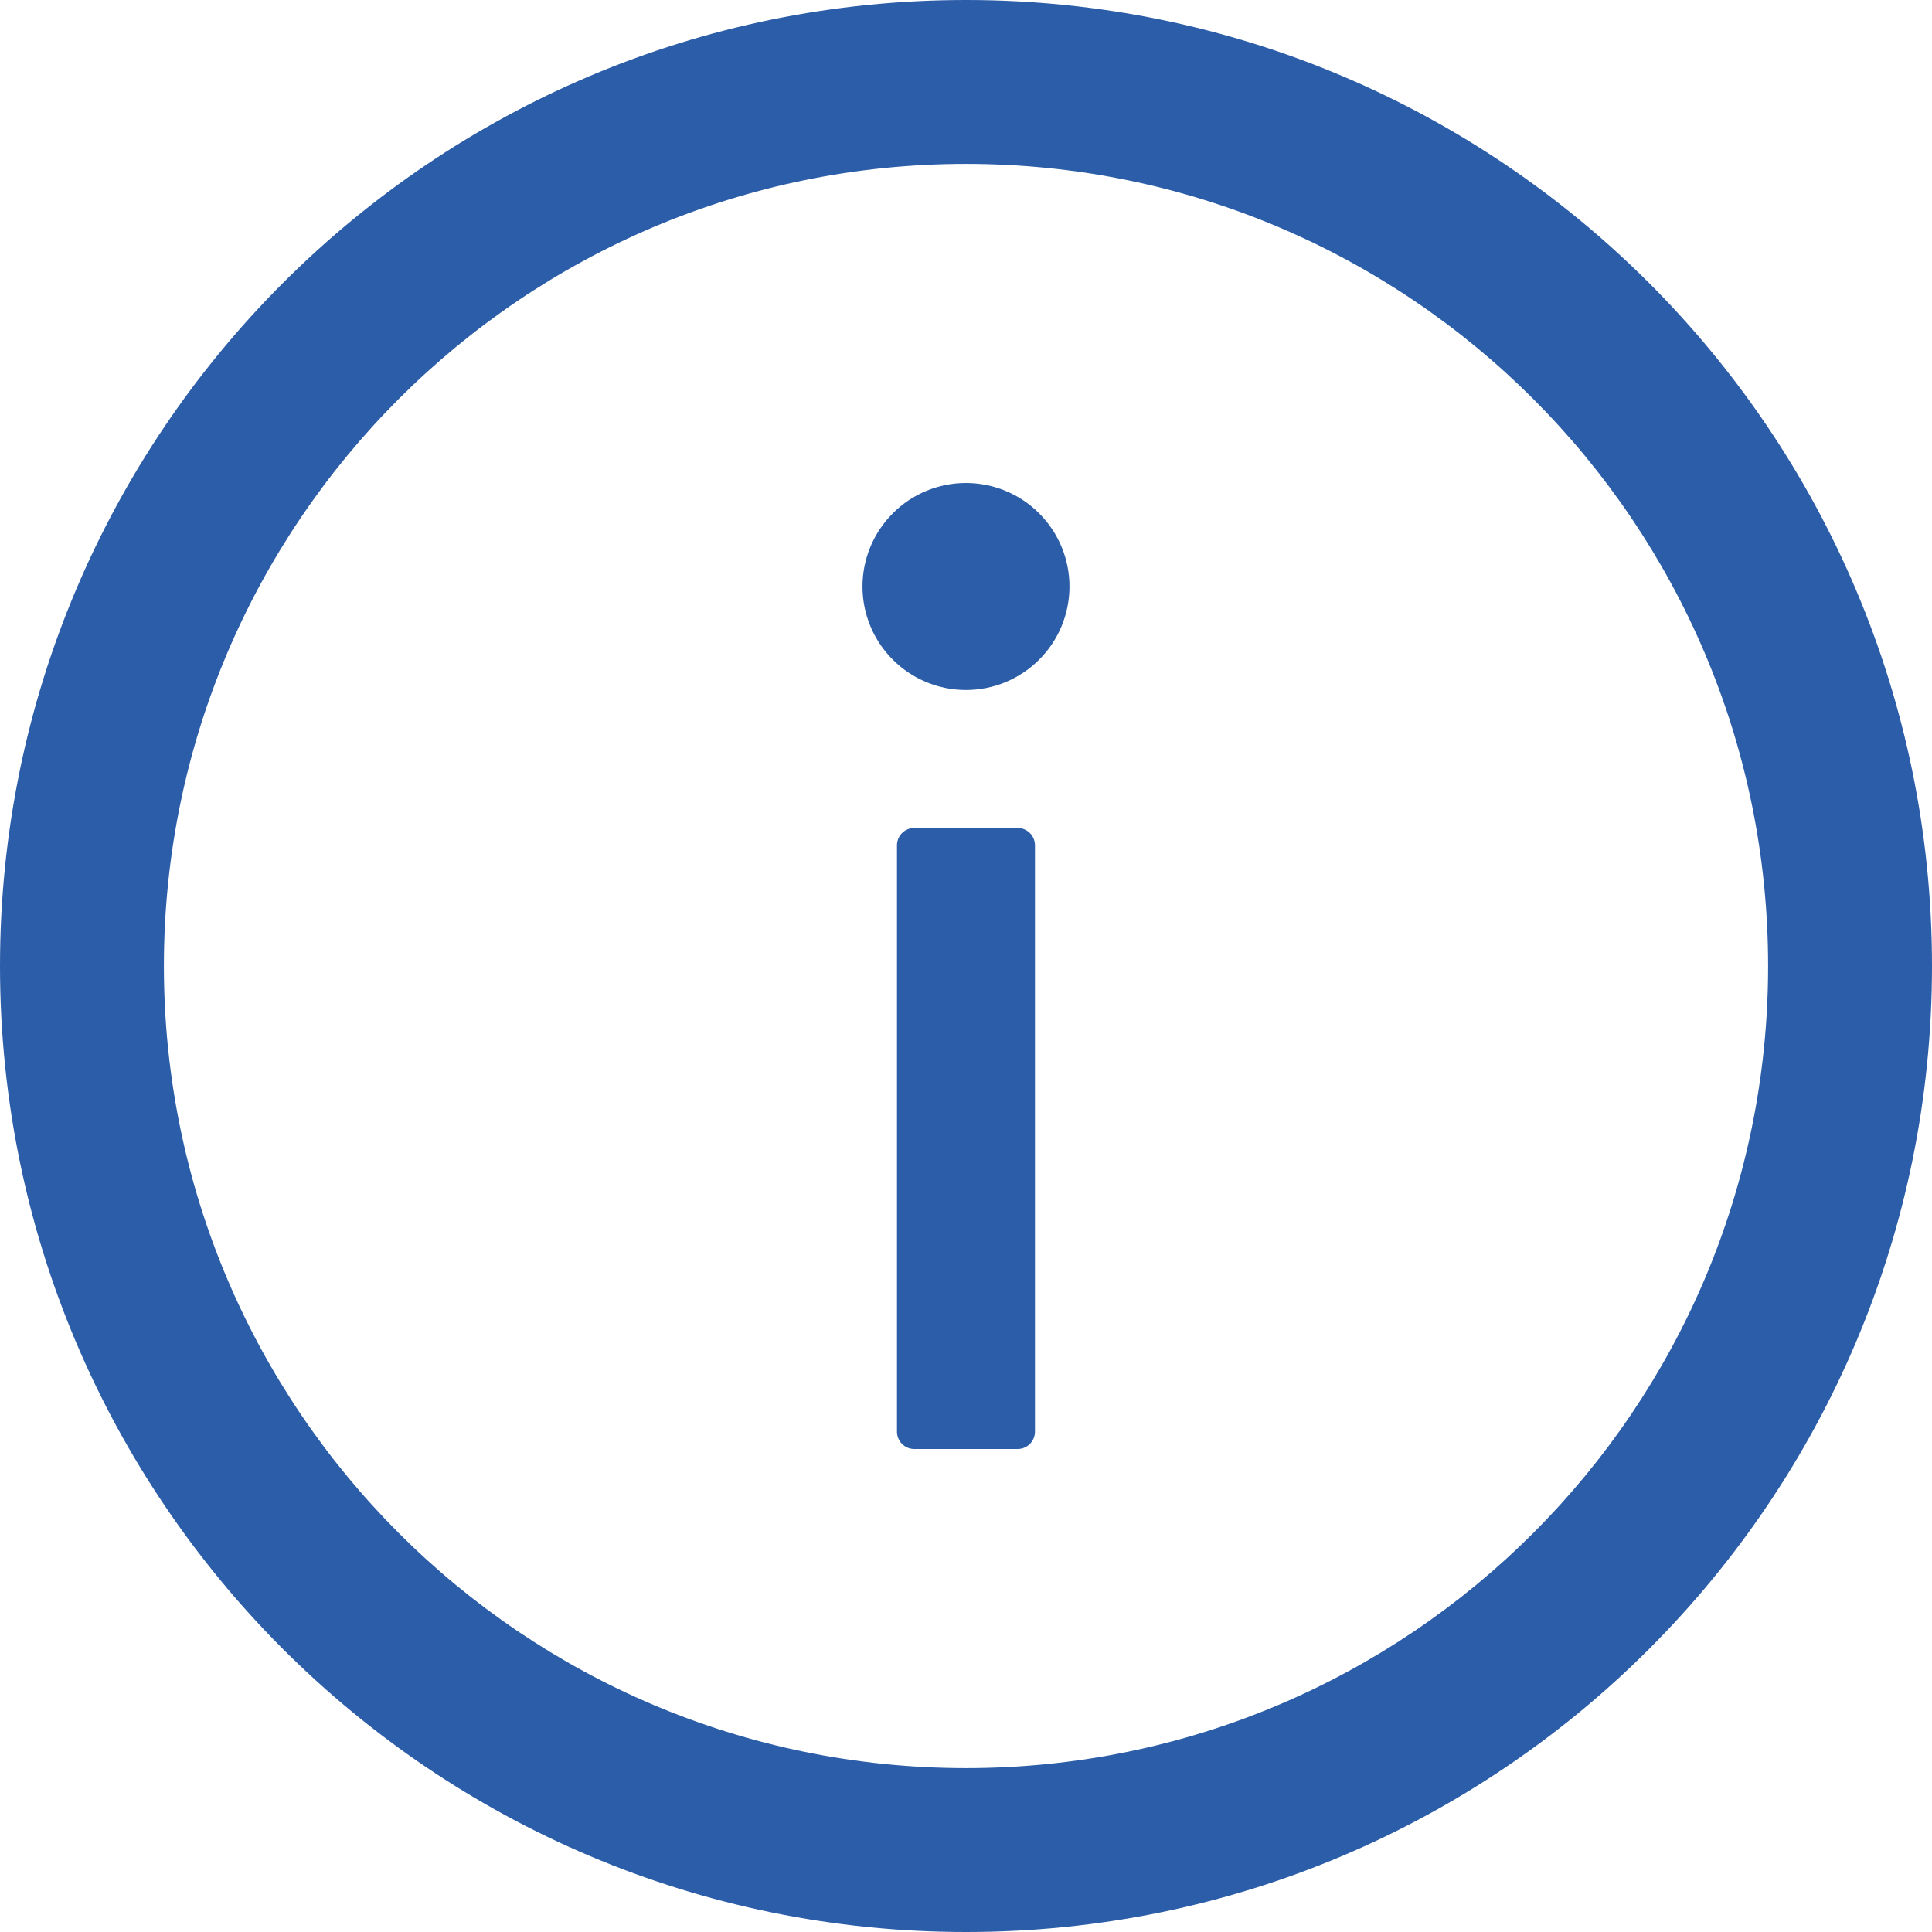 <svg width="36" height="36" viewBox="0 0 36 36" fill="none" xmlns="http://www.w3.org/2000/svg">
<path d="M18 0C8.06 0 0 8.06 0 18C0 27.94 8.06 36 18 36C27.94 36 36 27.94 36 18C36 8.06 27.94 0 18 0ZM18 32.946C9.747 32.946 3.054 26.253 3.054 18C3.054 9.747 9.747 3.054 18 3.054C26.253 3.054 32.946 9.747 32.946 18C32.946 26.253 26.253 32.946 18 32.946Z" fill="#2C5DA8"/>
<path d="M16.071 10.929C16.071 11.44 16.274 11.931 16.636 12.292C16.997 12.654 17.488 12.857 17.999 12.857C18.511 12.857 19.001 12.654 19.363 12.292C19.725 11.931 19.928 11.44 19.928 10.929C19.928 10.417 19.725 9.927 19.363 9.565C19.001 9.203 18.511 9 17.999 9C17.488 9 16.997 9.203 16.636 9.565C16.274 9.927 16.071 10.417 16.071 10.929ZM18.964 15.429H17.035C16.858 15.429 16.714 15.573 16.714 15.75V26.679C16.714 26.855 16.858 27 17.035 27H18.964C19.14 27 19.285 26.855 19.285 26.679V15.75C19.285 15.573 19.14 15.429 18.964 15.429Z" fill="#2C5DA8"/>
</svg>
